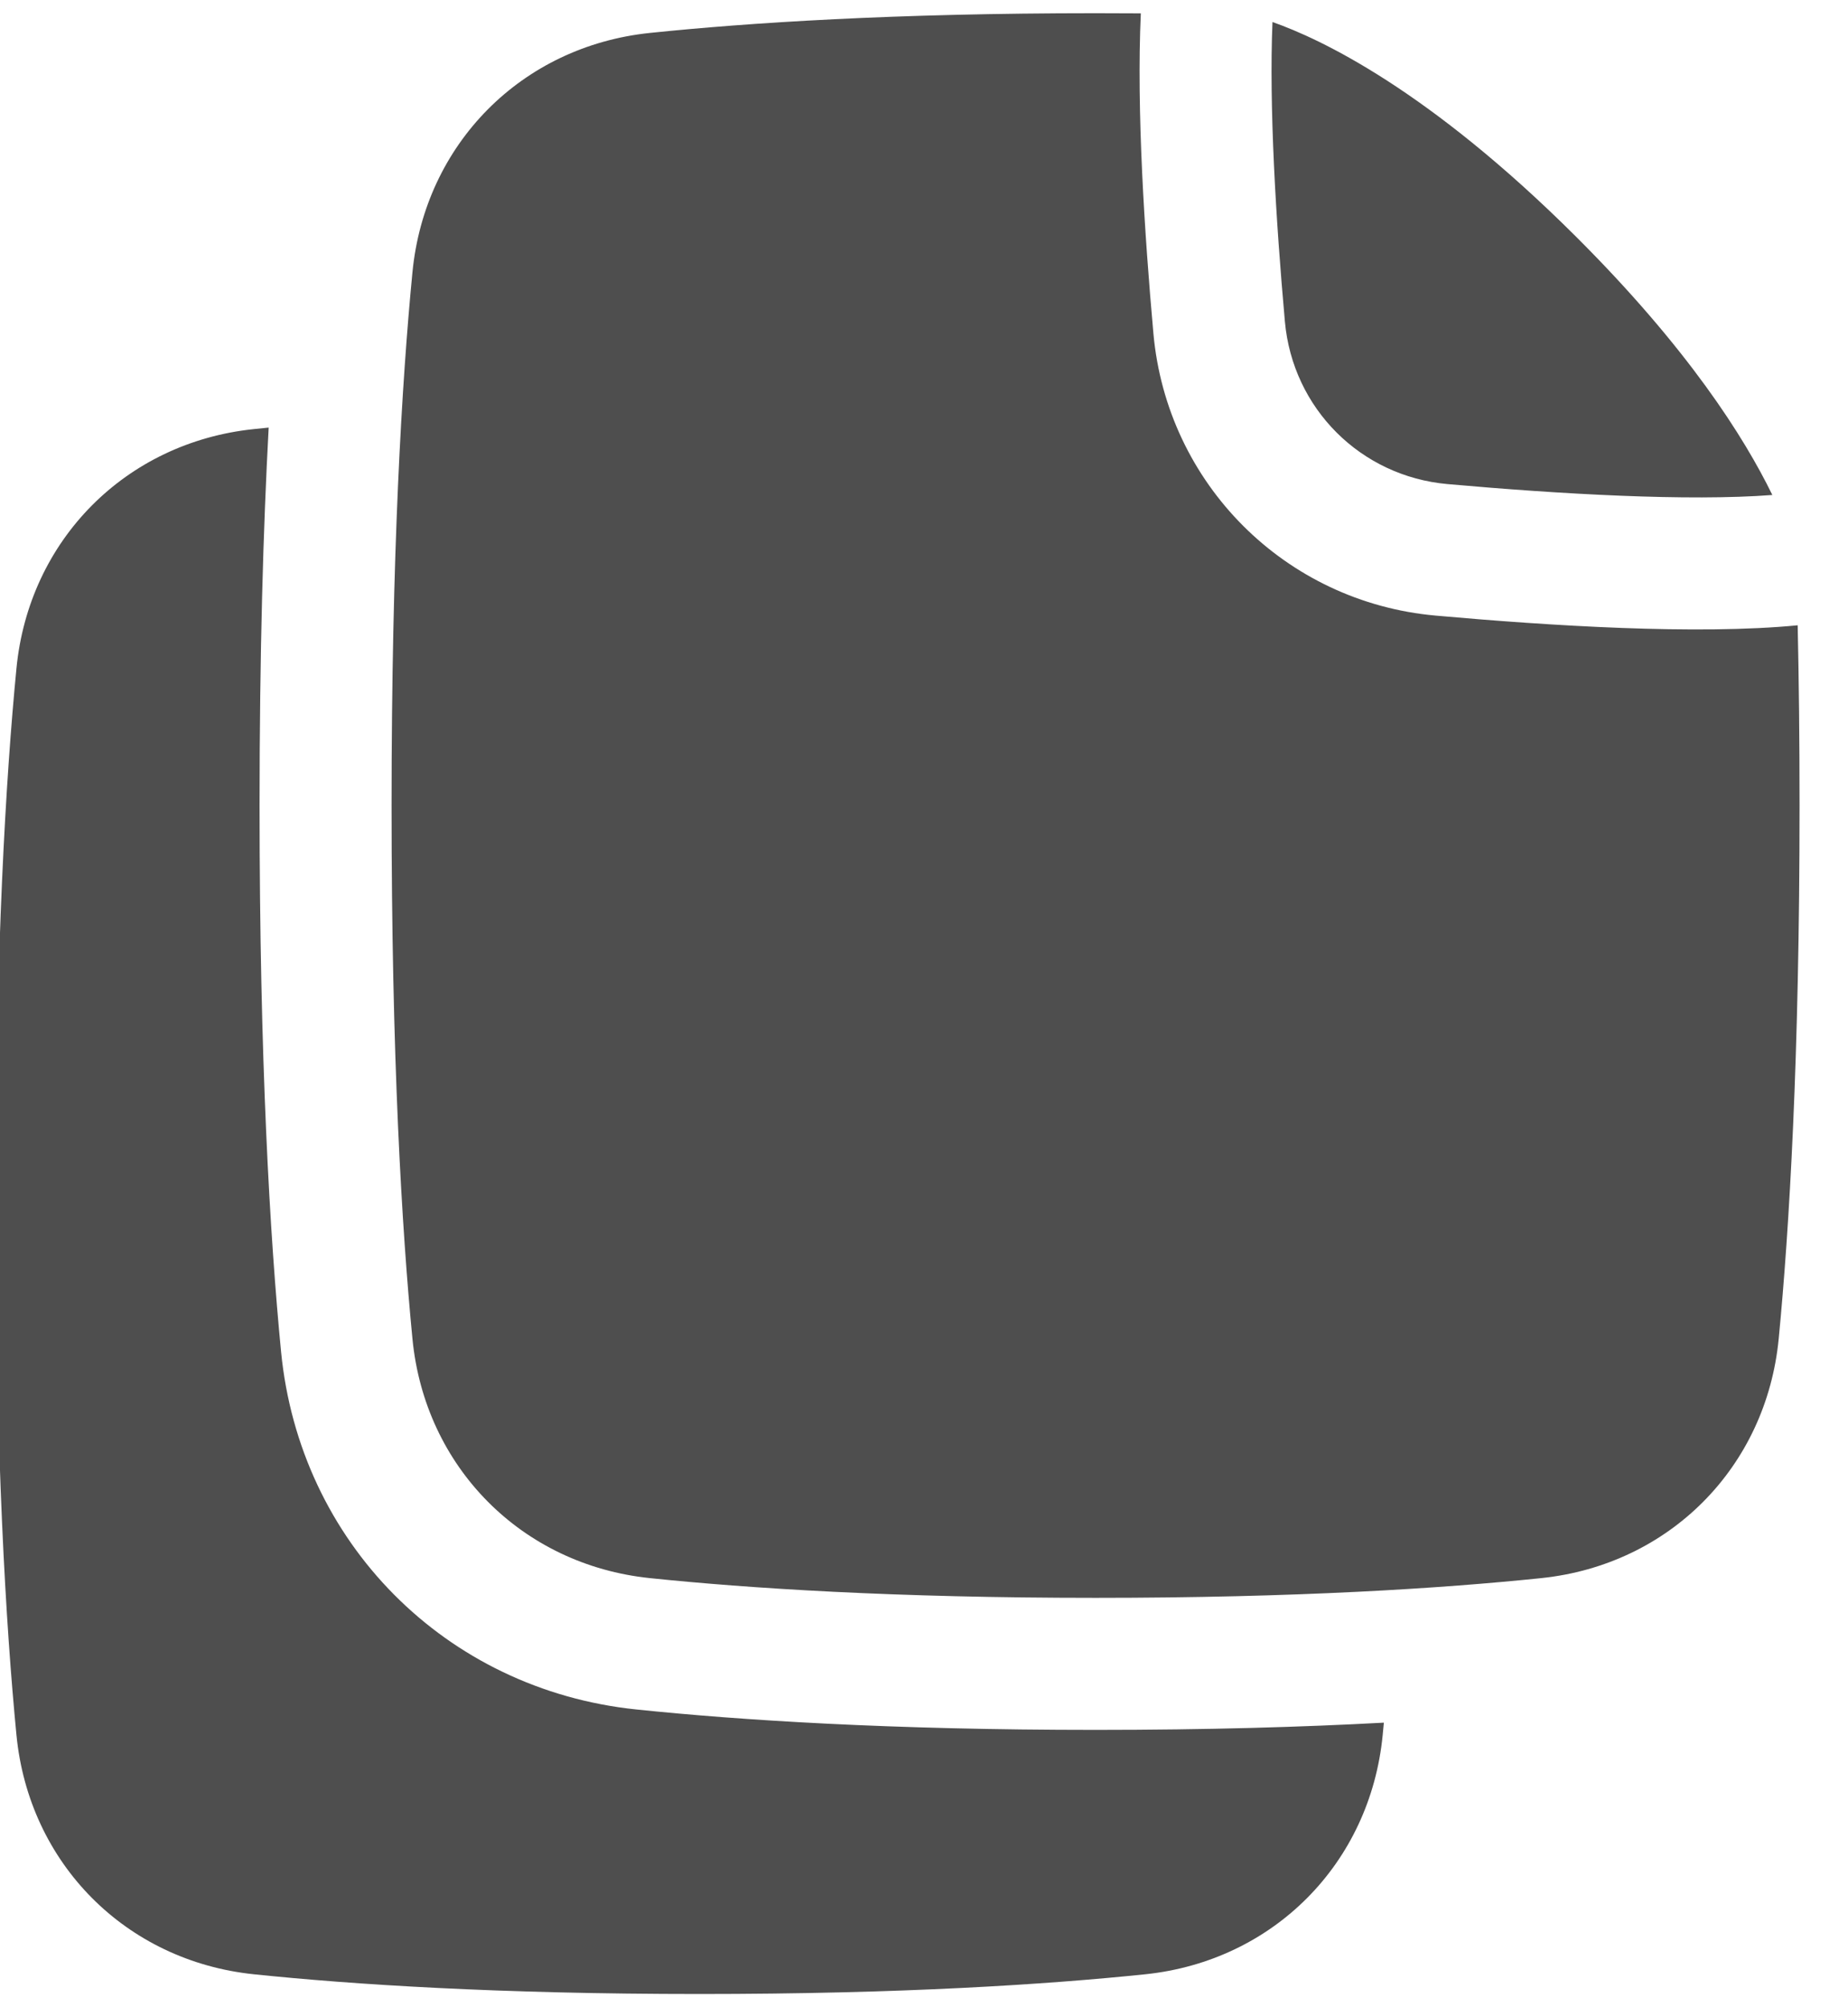 <svg width="70" height="76" viewBox="0 0 70 76" fill="none" xmlns="http://www.w3.org/2000/svg" xmlns:xlink="http://www.w3.org/1999/xlink">
<path d="M41.499,0.5C42.082,0.5 42.654,0.502 43.213,0.506C43.046,4.174 43.354,8.865 43.689,12.618C44.199,18.318 48.683,22.801 54.383,23.309C58.709,23.696 64.281,24.046 68.094,23.676C68.139,25.752 68.165,28.022 68.165,30.5C68.165,40.058 67.777,46.538 67.375,50.692C66.904,55.548 63.24,59.248 58.382,59.753C54.652,60.14 49.135,60.5 41.499,60.5C33.863,60.5 28.345,60.14 24.616,59.753C19.757,59.248 16.094,55.548 15.623,50.692C15.22,46.538 14.832,40.058 14.832,30.5C14.832,20.942 15.22,14.462 15.623,10.309C16.094,5.452 19.757,1.752 24.616,1.247C28.345,0.86 33.863,0.5 41.499,0.5ZM59.687,8.95C63.938,13.185 66.075,16.568 67.134,18.742C63.944,18.986 59.097,18.71 54.828,18.329C51.537,18.035 48.964,15.462 48.67,12.172C48.325,8.315 48.067,3.986 48.2,0.834C50.026,1.474 54.122,3.406 59.687,8.95ZM9.832,30.5C9.832,24.687 9.973,19.971 10.177,16.19C9.986,16.209 9.799,16.228 9.616,16.247C4.757,16.752 1.094,20.452 0.623,25.309C0.22,29.462 -0.168,35.941 -0.168,45.5C-0.168,55.058 0.22,61.538 0.623,65.691C1.094,70.548 4.757,74.248 9.616,74.753C13.345,75.14 18.863,75.5 26.499,75.5C34.135,75.5 39.652,75.14 43.382,74.753C48.24,74.248 51.904,70.548 52.375,65.691C52.389,65.539 52.404,65.384 52.419,65.226C49.367,65.391 45.745,65.5 41.499,65.5C33.707,65.5 28.016,65.133 24.099,64.726C16.87,63.974 11.346,58.393 10.646,51.174C10.225,46.834 9.832,40.19 9.832,30.5Z" clip-rule="evenodd" fill-rule="evenodd" fill="#4E4E4E"/>
</svg>
